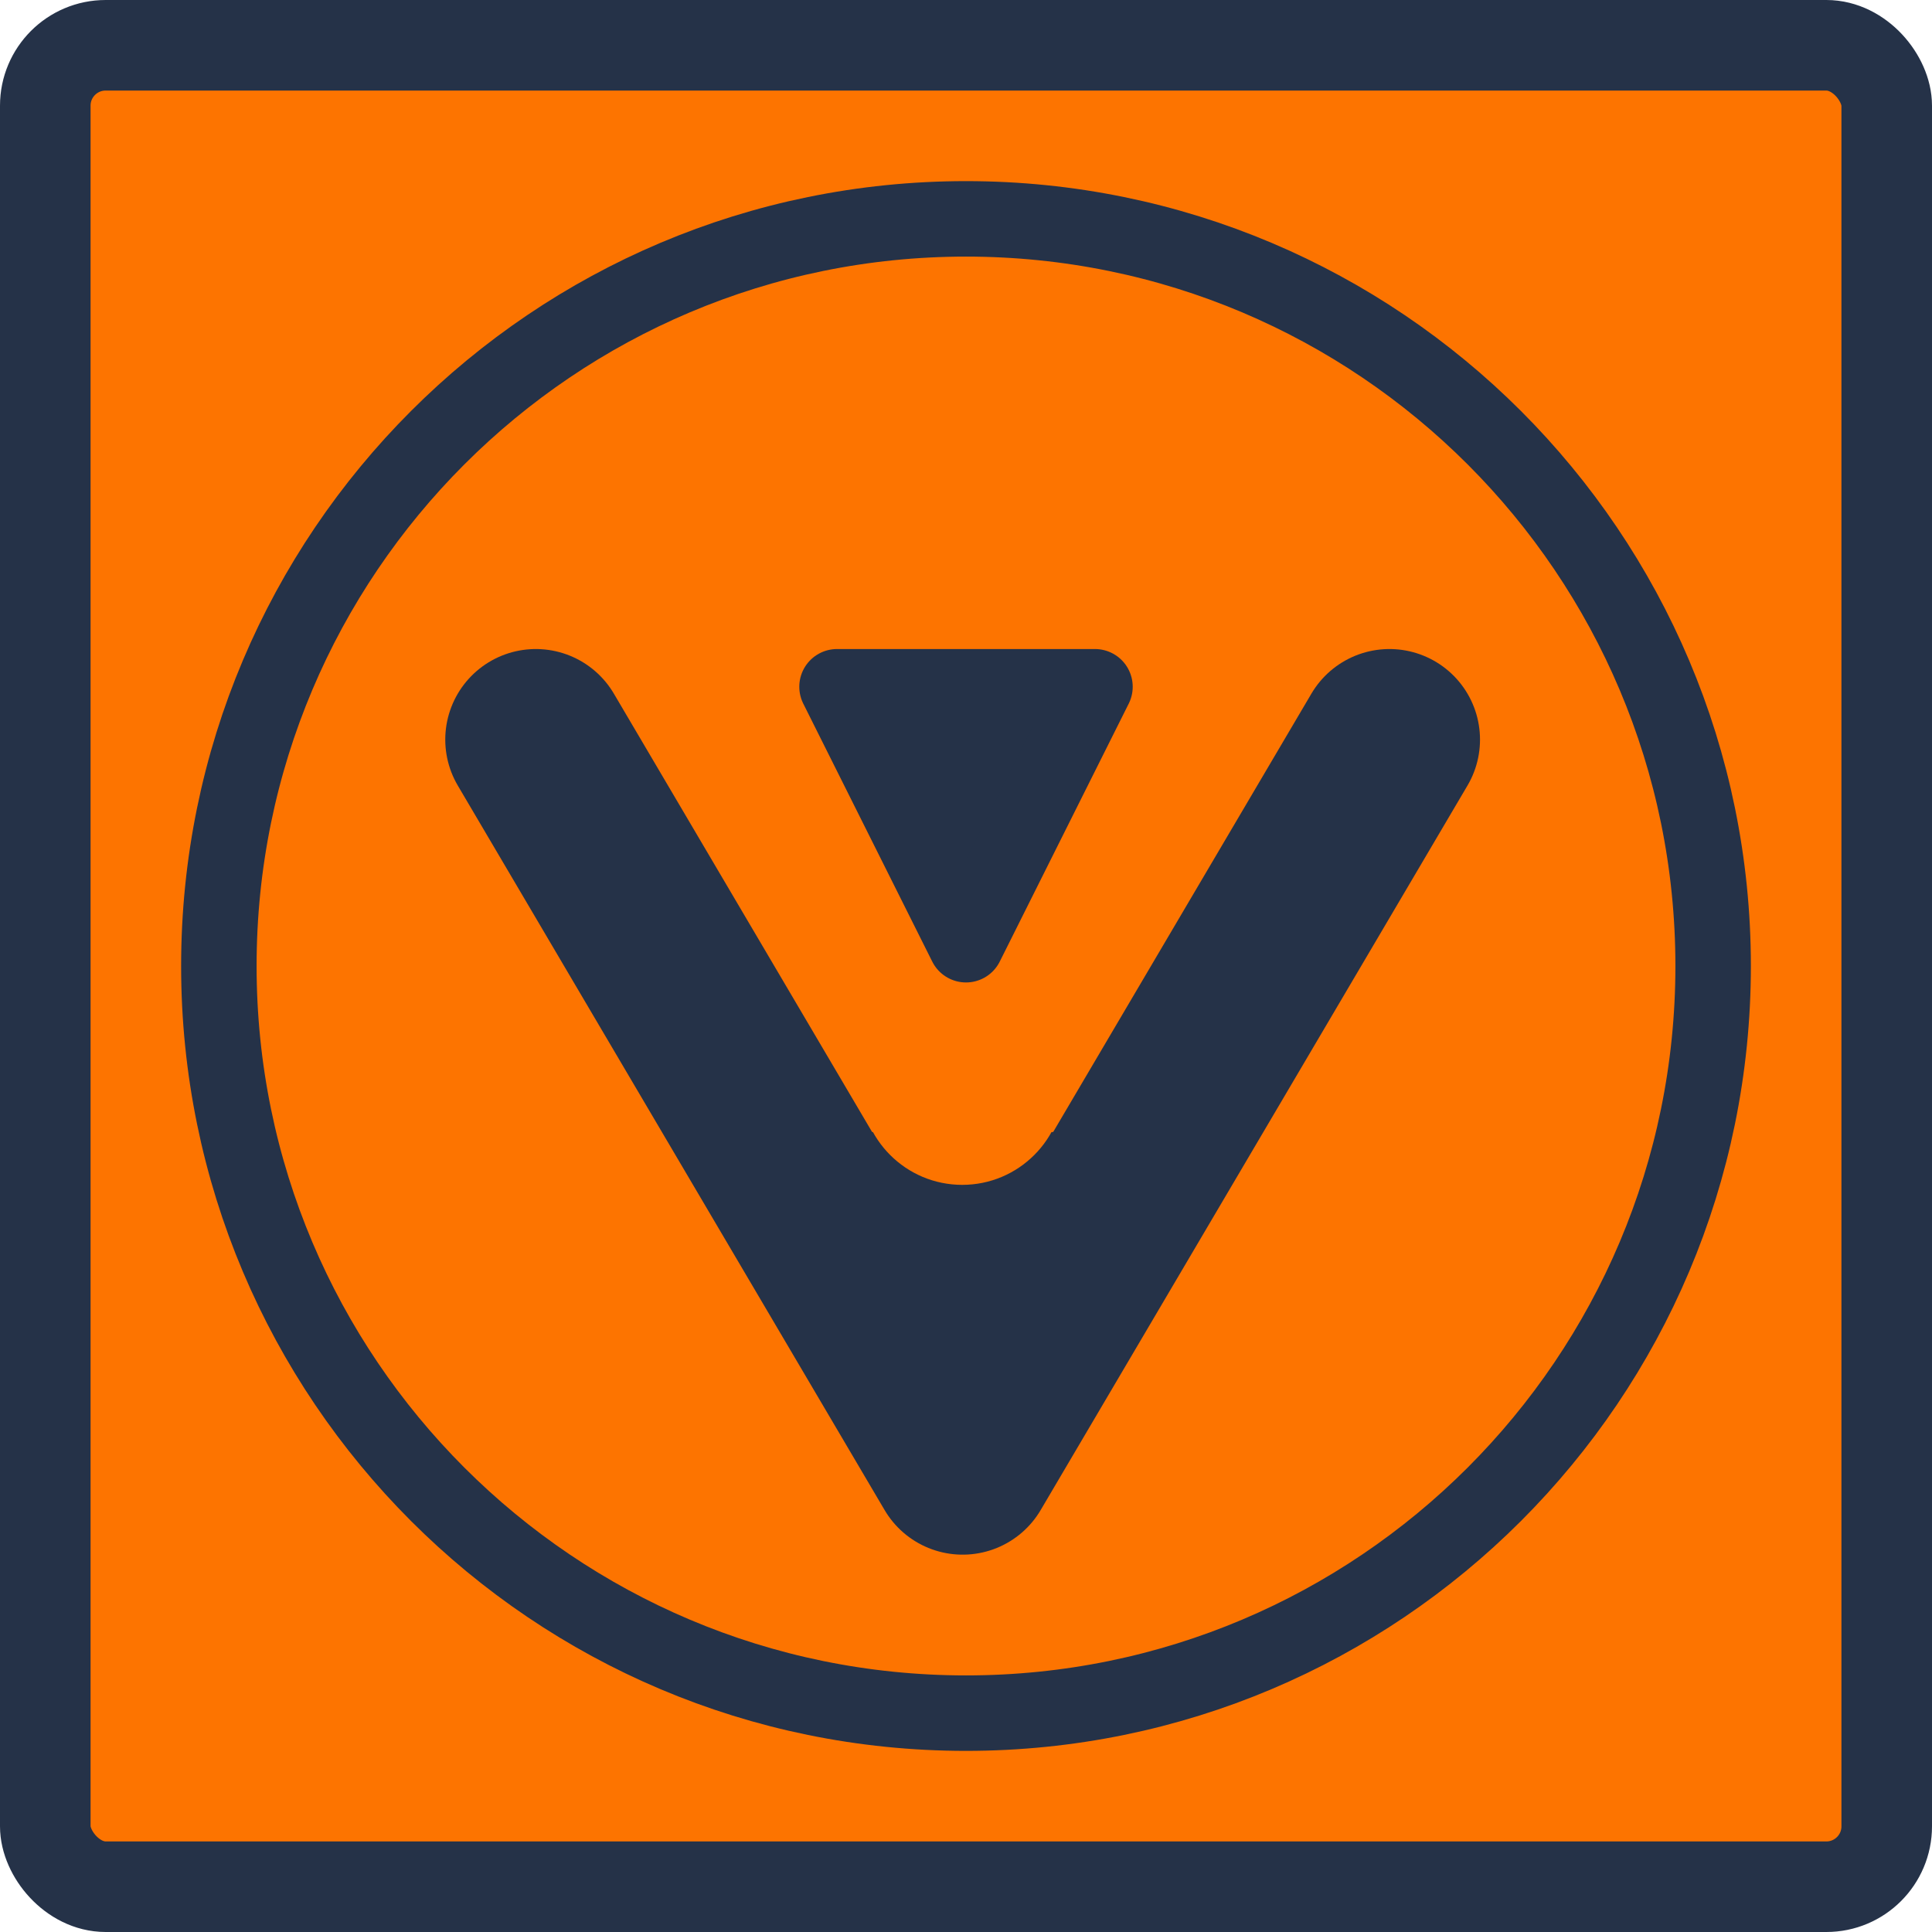 <?xml version="1.0" encoding="UTF-8"?>
<svg width="256px" height="256px" viewBox="0 0 256 256" version="1.1" xmlns="http://www.w3.org/2000/svg" xmlns:xlink="http://www.w3.org/1999/xlink">
    <!-- Generator: Sketch 58 (84663) - https://sketch.com -->
    <title>Square_VHuman_b2_bo</title>
    <desc>Created with Sketch.</desc>
    <g id="Square_VHuman_b2_bo" stroke="none" stroke-width="1" fill="none" fill-rule="evenodd">
        <rect id="Rectangle" stroke="#253248" stroke-width="12" fill="#FD7400" x="6" y="6" width="244" height="244" rx="8"></rect>
        <path d="M29,128.001 C29,182.676 73.325,227 128,227 C182.675,227 227,182.676 227,128.001 C227,73.325 182.676,29 128,29 C73.324,29 29,73.325 29,128.001 Z" id="Fill-10" stroke="#253248" stroke-width="10" fill="#FD7400"></path>
        <rect id="Rectangle" fill="#253248" x="110" y="150" width="37" height="29"></rect>
        <polyline id="Path-3" stroke="#253248" stroke-width="24" stroke-linecap="round" stroke-linejoin="round" points="71 98 127.554 194 184.109 98"></polyline>
        <circle id="Oval" fill="#FD7400" cx="127.5" cy="143.5" r="13.5"></circle>
        <path d="M128,84.82 L145.09,119 L110.91,119 L128,84.82 Z" id="Triangle" stroke="#253248" stroke-width="10" fill="#253248" stroke-linejoin="round" transform="translate(128, 105) scale(1, -1) translate(-128, -105) "></path>
    </g>
</svg>